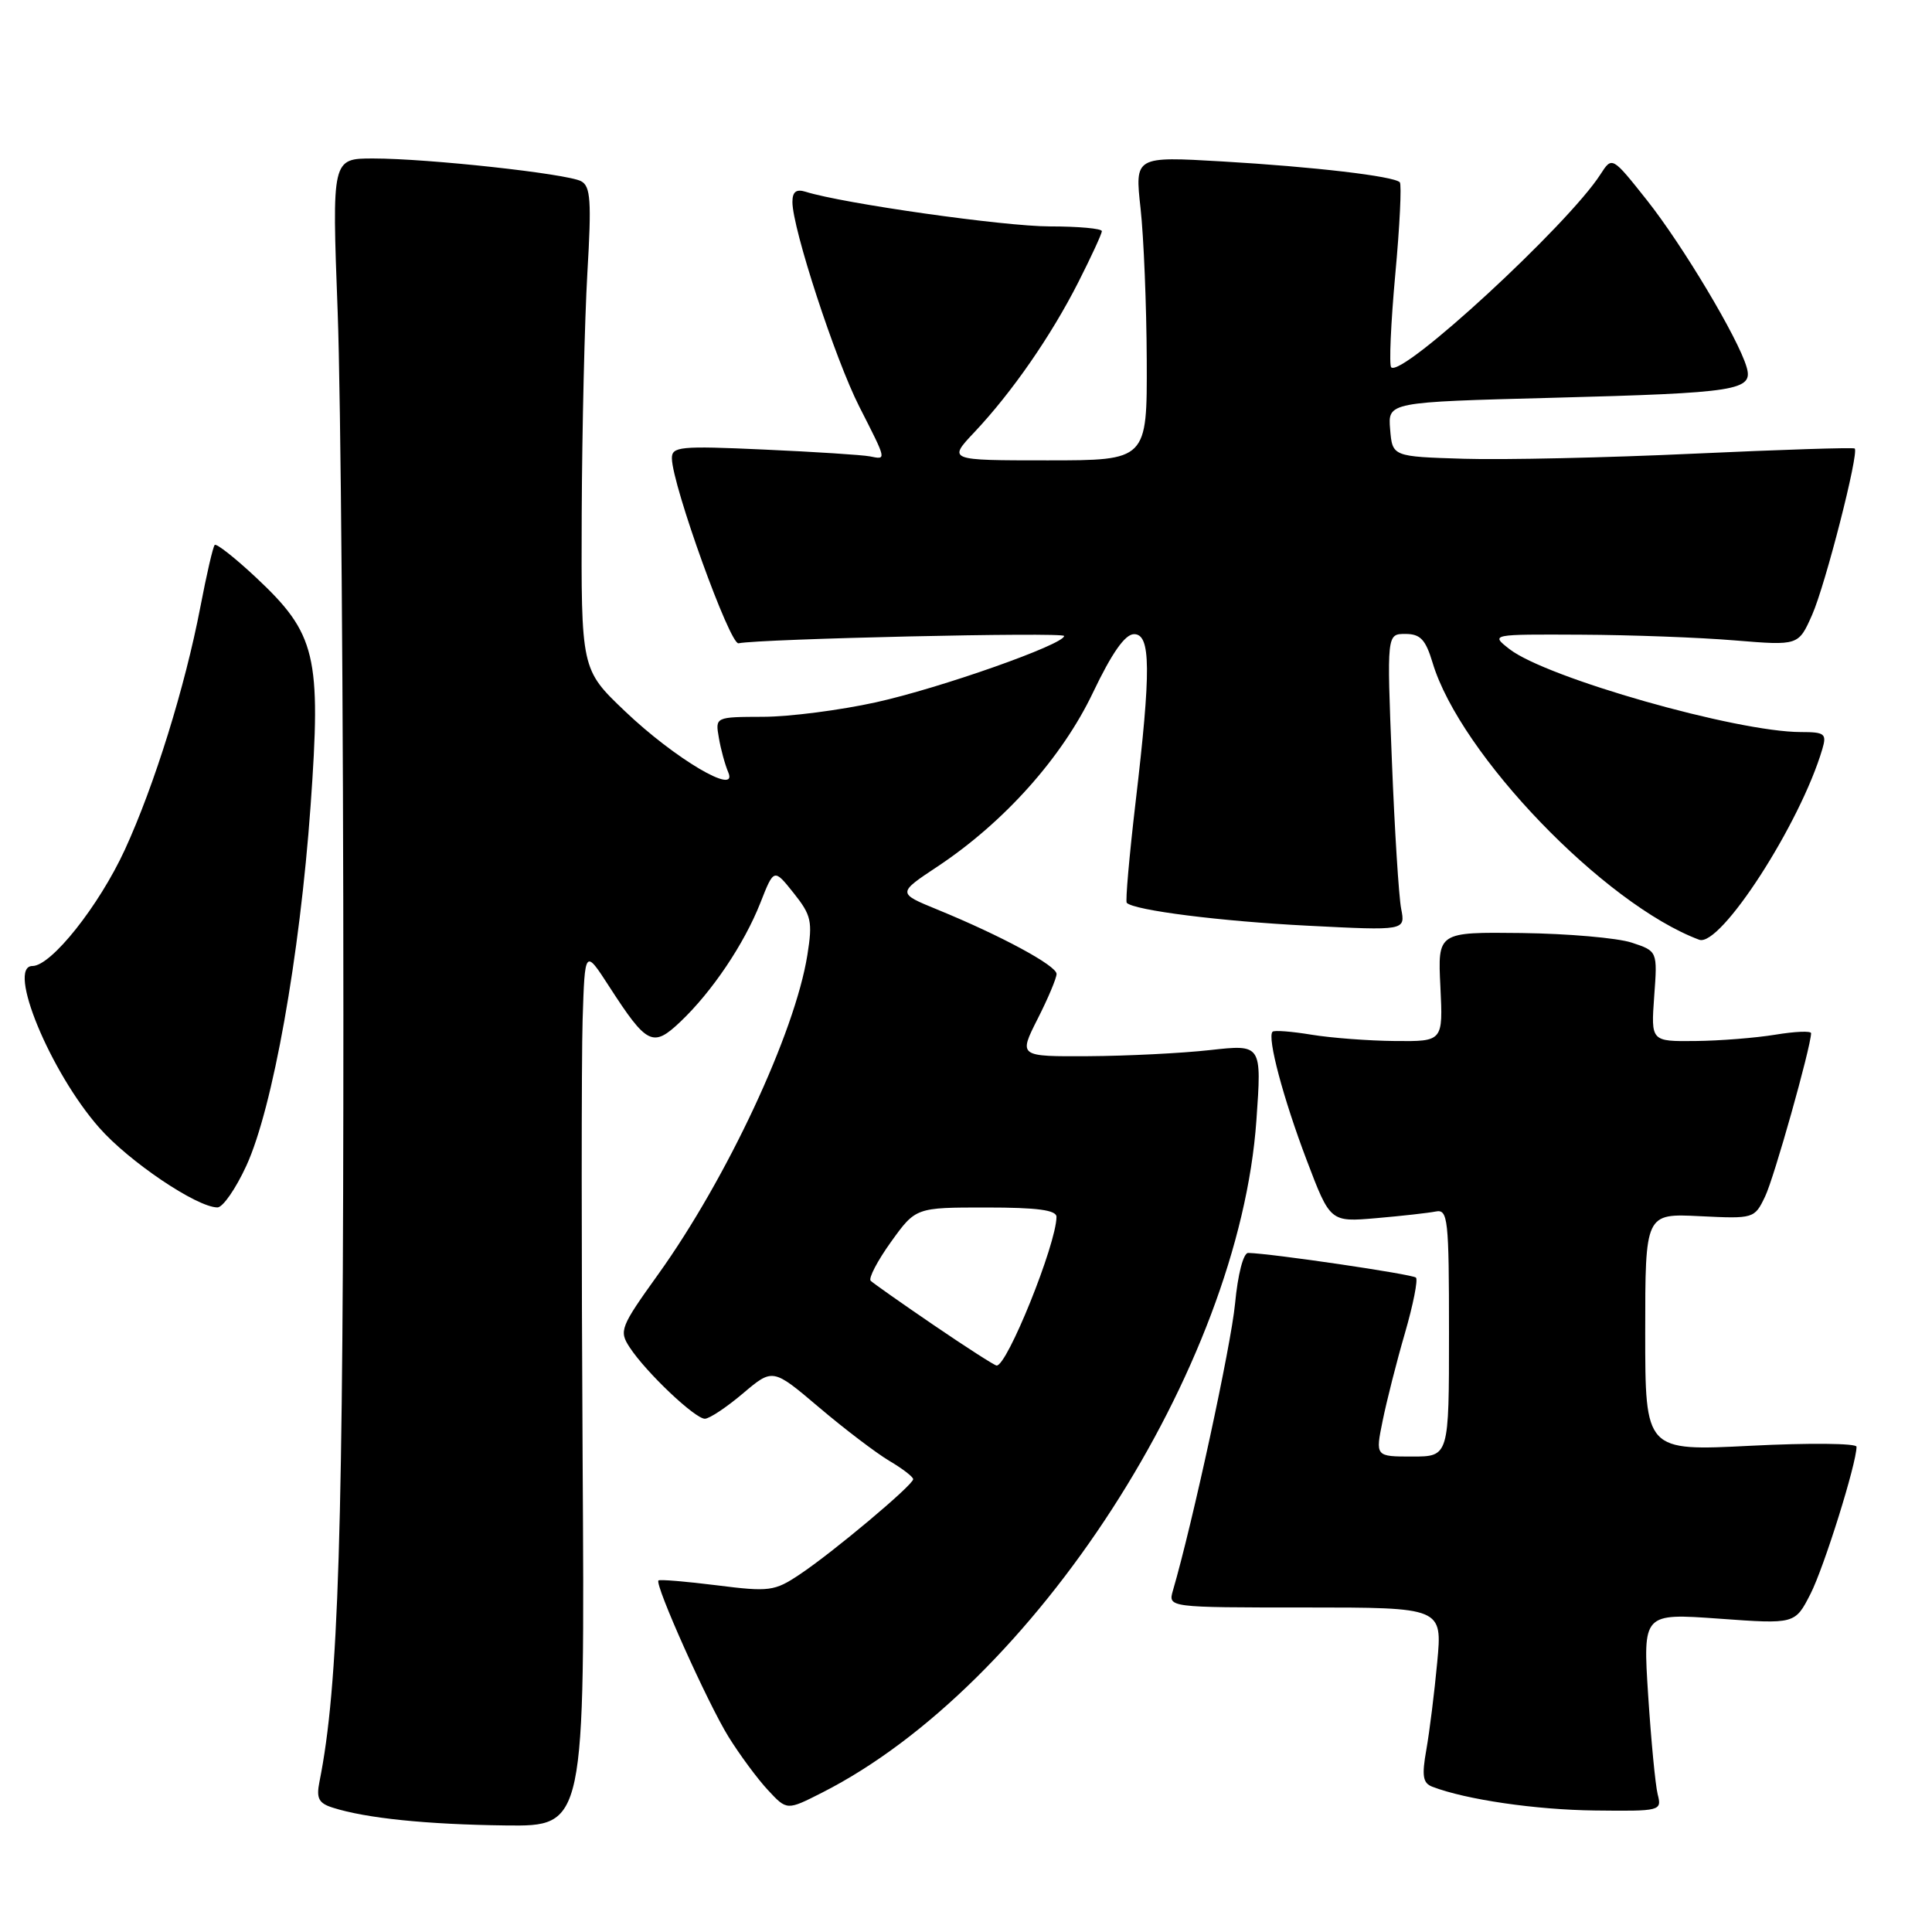 <?xml version="1.0" encoding="UTF-8" standalone="no"?>
<!DOCTYPE svg PUBLIC "-//W3C//DTD SVG 1.1//EN" "http://www.w3.org/Graphics/SVG/1.1/DTD/svg11.dtd" >
<svg xmlns="http://www.w3.org/2000/svg" xmlns:xlink="http://www.w3.org/1999/xlink" version="1.1" viewBox="0 0 256 256">
 <g >
 <path fill="currentColor"
d=" M 77.20 193.25 C 77.04 166.44 77.04 140.28 77.20 135.12 C 77.50 125.73 77.50 125.73 80.73 130.73 C 85.72 138.45 86.51 138.84 90.14 135.40 C 94.35 131.41 98.60 125.09 100.75 119.64 C 102.55 115.06 102.55 115.06 105.16 118.33 C 107.51 121.28 107.69 122.09 106.98 126.55 C 105.34 136.85 96.31 156.17 87.21 168.86 C 82.19 175.86 82.00 176.35 83.44 178.54 C 85.60 181.84 92.10 188.00 93.40 187.99 C 94.01 187.98 96.28 186.47 98.45 184.63 C 102.40 181.29 102.40 181.29 108.52 186.48 C 111.89 189.34 116.08 192.52 117.82 193.56 C 119.57 194.59 121.00 195.69 121.00 196.00 C 121.00 196.77 110.37 205.69 105.95 208.63 C 102.63 210.85 101.94 210.94 94.97 210.06 C 90.88 209.55 87.41 209.26 87.25 209.42 C 86.72 209.95 93.76 225.66 96.53 230.13 C 98.02 232.53 100.37 235.71 101.76 237.20 C 104.27 239.90 104.27 239.90 108.90 237.55 C 136.98 223.32 164.18 181.22 166.48 148.44 C 167.19 138.38 167.19 138.38 160.34 139.14 C 156.58 139.56 149.33 139.92 144.23 139.95 C 134.97 140.00 134.97 140.00 137.48 135.03 C 138.87 132.30 140.00 129.61 140.00 129.05 C 140.00 127.95 132.63 123.97 124.20 120.52 C 118.90 118.35 118.90 118.35 124.24 114.81 C 133.07 108.94 140.72 100.38 144.82 91.78 C 147.32 86.54 149.06 84.05 150.25 84.03 C 152.50 83.99 152.54 88.74 150.46 106.39 C 149.63 113.48 149.11 119.44 149.30 119.63 C 150.30 120.63 161.78 122.08 173.27 122.66 C 186.23 123.32 186.23 123.32 185.66 120.41 C 185.35 118.81 184.79 109.96 184.43 100.75 C 183.76 84.00 183.76 84.00 186.22 84.00 C 188.21 84.00 188.90 84.74 189.83 87.83 C 193.47 99.96 212.58 119.82 225.15 124.52 C 227.94 125.56 238.56 109.13 241.47 99.25 C 242.07 97.22 241.79 97.00 238.63 97.00 C 230.12 97.00 204.88 89.81 200.00 86.00 C 197.50 84.04 197.50 84.04 209.50 84.10 C 216.10 84.13 225.28 84.47 229.90 84.86 C 238.31 85.55 238.31 85.55 240.12 81.46 C 241.87 77.51 246.35 60.01 245.76 59.43 C 245.60 59.27 236.03 59.58 224.49 60.11 C 212.94 60.65 199.22 60.95 194.00 60.79 C 184.50 60.50 184.50 60.50 184.20 56.89 C 183.90 53.28 183.90 53.28 205.70 52.71 C 230.36 52.06 232.35 51.74 231.43 48.63 C 230.32 44.81 222.95 32.49 218.23 26.53 C 213.61 20.71 213.61 20.71 212.07 23.10 C 207.80 29.77 185.76 50.09 184.34 48.67 C 184.05 48.38 184.29 42.85 184.88 36.38 C 185.48 29.92 185.74 24.41 185.48 24.15 C 184.67 23.34 174.10 22.10 161.93 21.39 C 150.37 20.72 150.37 20.72 151.13 27.61 C 151.55 31.40 151.92 40.46 151.95 47.75 C 152.00 61.00 152.00 61.00 138.80 61.00 C 125.59 61.00 125.59 61.00 129.13 57.25 C 134.12 51.95 139.27 44.51 142.89 37.38 C 144.60 34.01 146.00 30.97 146.00 30.63 C 146.00 30.28 142.89 30.00 139.10 30.00 C 133.08 30.00 111.72 26.97 106.75 25.41 C 105.50 25.02 105.00 25.41 105.00 26.77 C 105.00 30.26 110.66 47.58 113.85 53.86 C 117.54 61.12 117.50 60.91 115.25 60.47 C 114.29 60.28 107.99 59.87 101.25 59.57 C 90.05 59.06 89.00 59.17 89.03 60.76 C 89.10 64.36 96.72 85.49 97.86 85.24 C 100.59 84.65 141.00 83.73 141.00 84.27 C 141.00 85.39 124.58 91.18 116.06 93.06 C 111.35 94.10 104.64 94.97 101.14 94.98 C 94.77 95.00 94.77 95.00 95.25 97.75 C 95.50 99.26 96.07 101.33 96.50 102.34 C 97.86 105.53 89.39 100.52 82.79 94.22 C 77.00 88.70 77.00 88.70 77.08 68.10 C 77.13 56.77 77.47 42.39 77.83 36.15 C 78.39 26.61 78.26 24.68 77.00 24.01 C 75.10 23.01 56.70 21.00 49.45 21.00 C 43.98 21.00 43.98 21.00 44.74 41.25 C 45.16 52.39 45.50 94.35 45.50 134.50 C 45.50 203.35 44.88 223.37 42.33 236.09 C 41.89 238.29 42.22 238.94 44.11 239.53 C 48.51 240.93 56.53 241.75 67.00 241.88 C 77.50 242.00 77.50 242.00 77.20 193.25 Z  M 219.65 237.75 C 219.34 236.51 218.78 230.61 218.39 224.63 C 217.69 213.76 217.69 213.76 227.77 214.48 C 237.85 215.21 237.85 215.21 239.90 211.20 C 241.70 207.67 246.00 193.93 246.00 191.70 C 246.00 191.24 239.70 191.18 232.00 191.57 C 218.00 192.28 218.00 192.28 218.00 176.54 C 218.00 160.79 218.00 160.79 225.23 161.15 C 232.40 161.50 232.48 161.48 233.89 158.53 C 235.08 156.06 239.91 138.89 239.98 136.91 C 239.99 136.58 237.86 136.67 235.25 137.10 C 232.64 137.53 227.86 137.91 224.63 137.94 C 218.76 138.00 218.76 138.00 219.19 132.02 C 219.63 126.03 219.63 126.03 216.20 124.90 C 214.31 124.28 207.76 123.71 201.63 123.63 C 190.50 123.50 190.50 123.50 190.86 130.75 C 191.21 138.00 191.21 138.00 184.86 137.94 C 181.36 137.91 176.37 137.53 173.76 137.10 C 171.15 136.67 168.84 136.49 168.62 136.71 C 167.88 137.45 170.03 145.53 173.14 153.72 C 176.26 161.94 176.26 161.94 182.38 161.41 C 185.75 161.12 189.29 160.72 190.25 160.53 C 191.86 160.21 192.00 161.50 192.00 176.59 C 192.00 193.00 192.00 193.00 187.12 193.00 C 182.24 193.00 182.24 193.00 183.21 188.25 C 183.74 185.64 185.06 180.42 186.16 176.65 C 187.25 172.89 187.91 169.57 187.62 169.29 C 187.17 168.84 168.42 166.08 165.39 166.02 C 164.75 166.01 164.02 168.85 163.65 172.75 C 163.12 178.30 158.03 201.81 155.42 210.75 C 154.77 213.00 154.77 213.00 172.94 213.00 C 191.12 213.00 191.12 213.00 190.44 220.25 C 190.07 224.24 189.42 229.45 189.00 231.83 C 188.38 235.31 188.53 236.27 189.79 236.75 C 194.24 238.46 203.48 239.81 211.36 239.90 C 220.07 240.00 220.21 239.96 219.65 237.75 Z  M 32.65 154.45 C 36.14 146.83 39.72 126.78 41.15 106.84 C 42.58 86.83 41.90 83.99 33.89 76.49 C 31.13 73.91 28.68 71.98 28.45 72.21 C 28.22 72.44 27.37 76.14 26.55 80.42 C 24.51 91.05 20.46 104.07 16.54 112.60 C 13.11 120.04 6.79 128.00 4.30 128.00 C 0.85 128.00 6.65 142.05 13.15 149.43 C 17.10 153.92 26.07 159.97 28.81 159.99 C 29.52 160.00 31.25 157.50 32.65 154.45 Z  M 123.73 175.59 C 119.46 172.68 115.70 170.03 115.37 169.71 C 115.05 169.39 116.26 167.07 118.06 164.56 C 121.34 160.00 121.34 160.00 130.67 160.00 C 137.47 160.00 140.00 160.34 139.99 161.25 C 139.96 164.88 133.42 181.09 132.05 180.94 C 131.75 180.91 128.00 178.50 123.73 175.59 Z "/>
</g>
</svg>